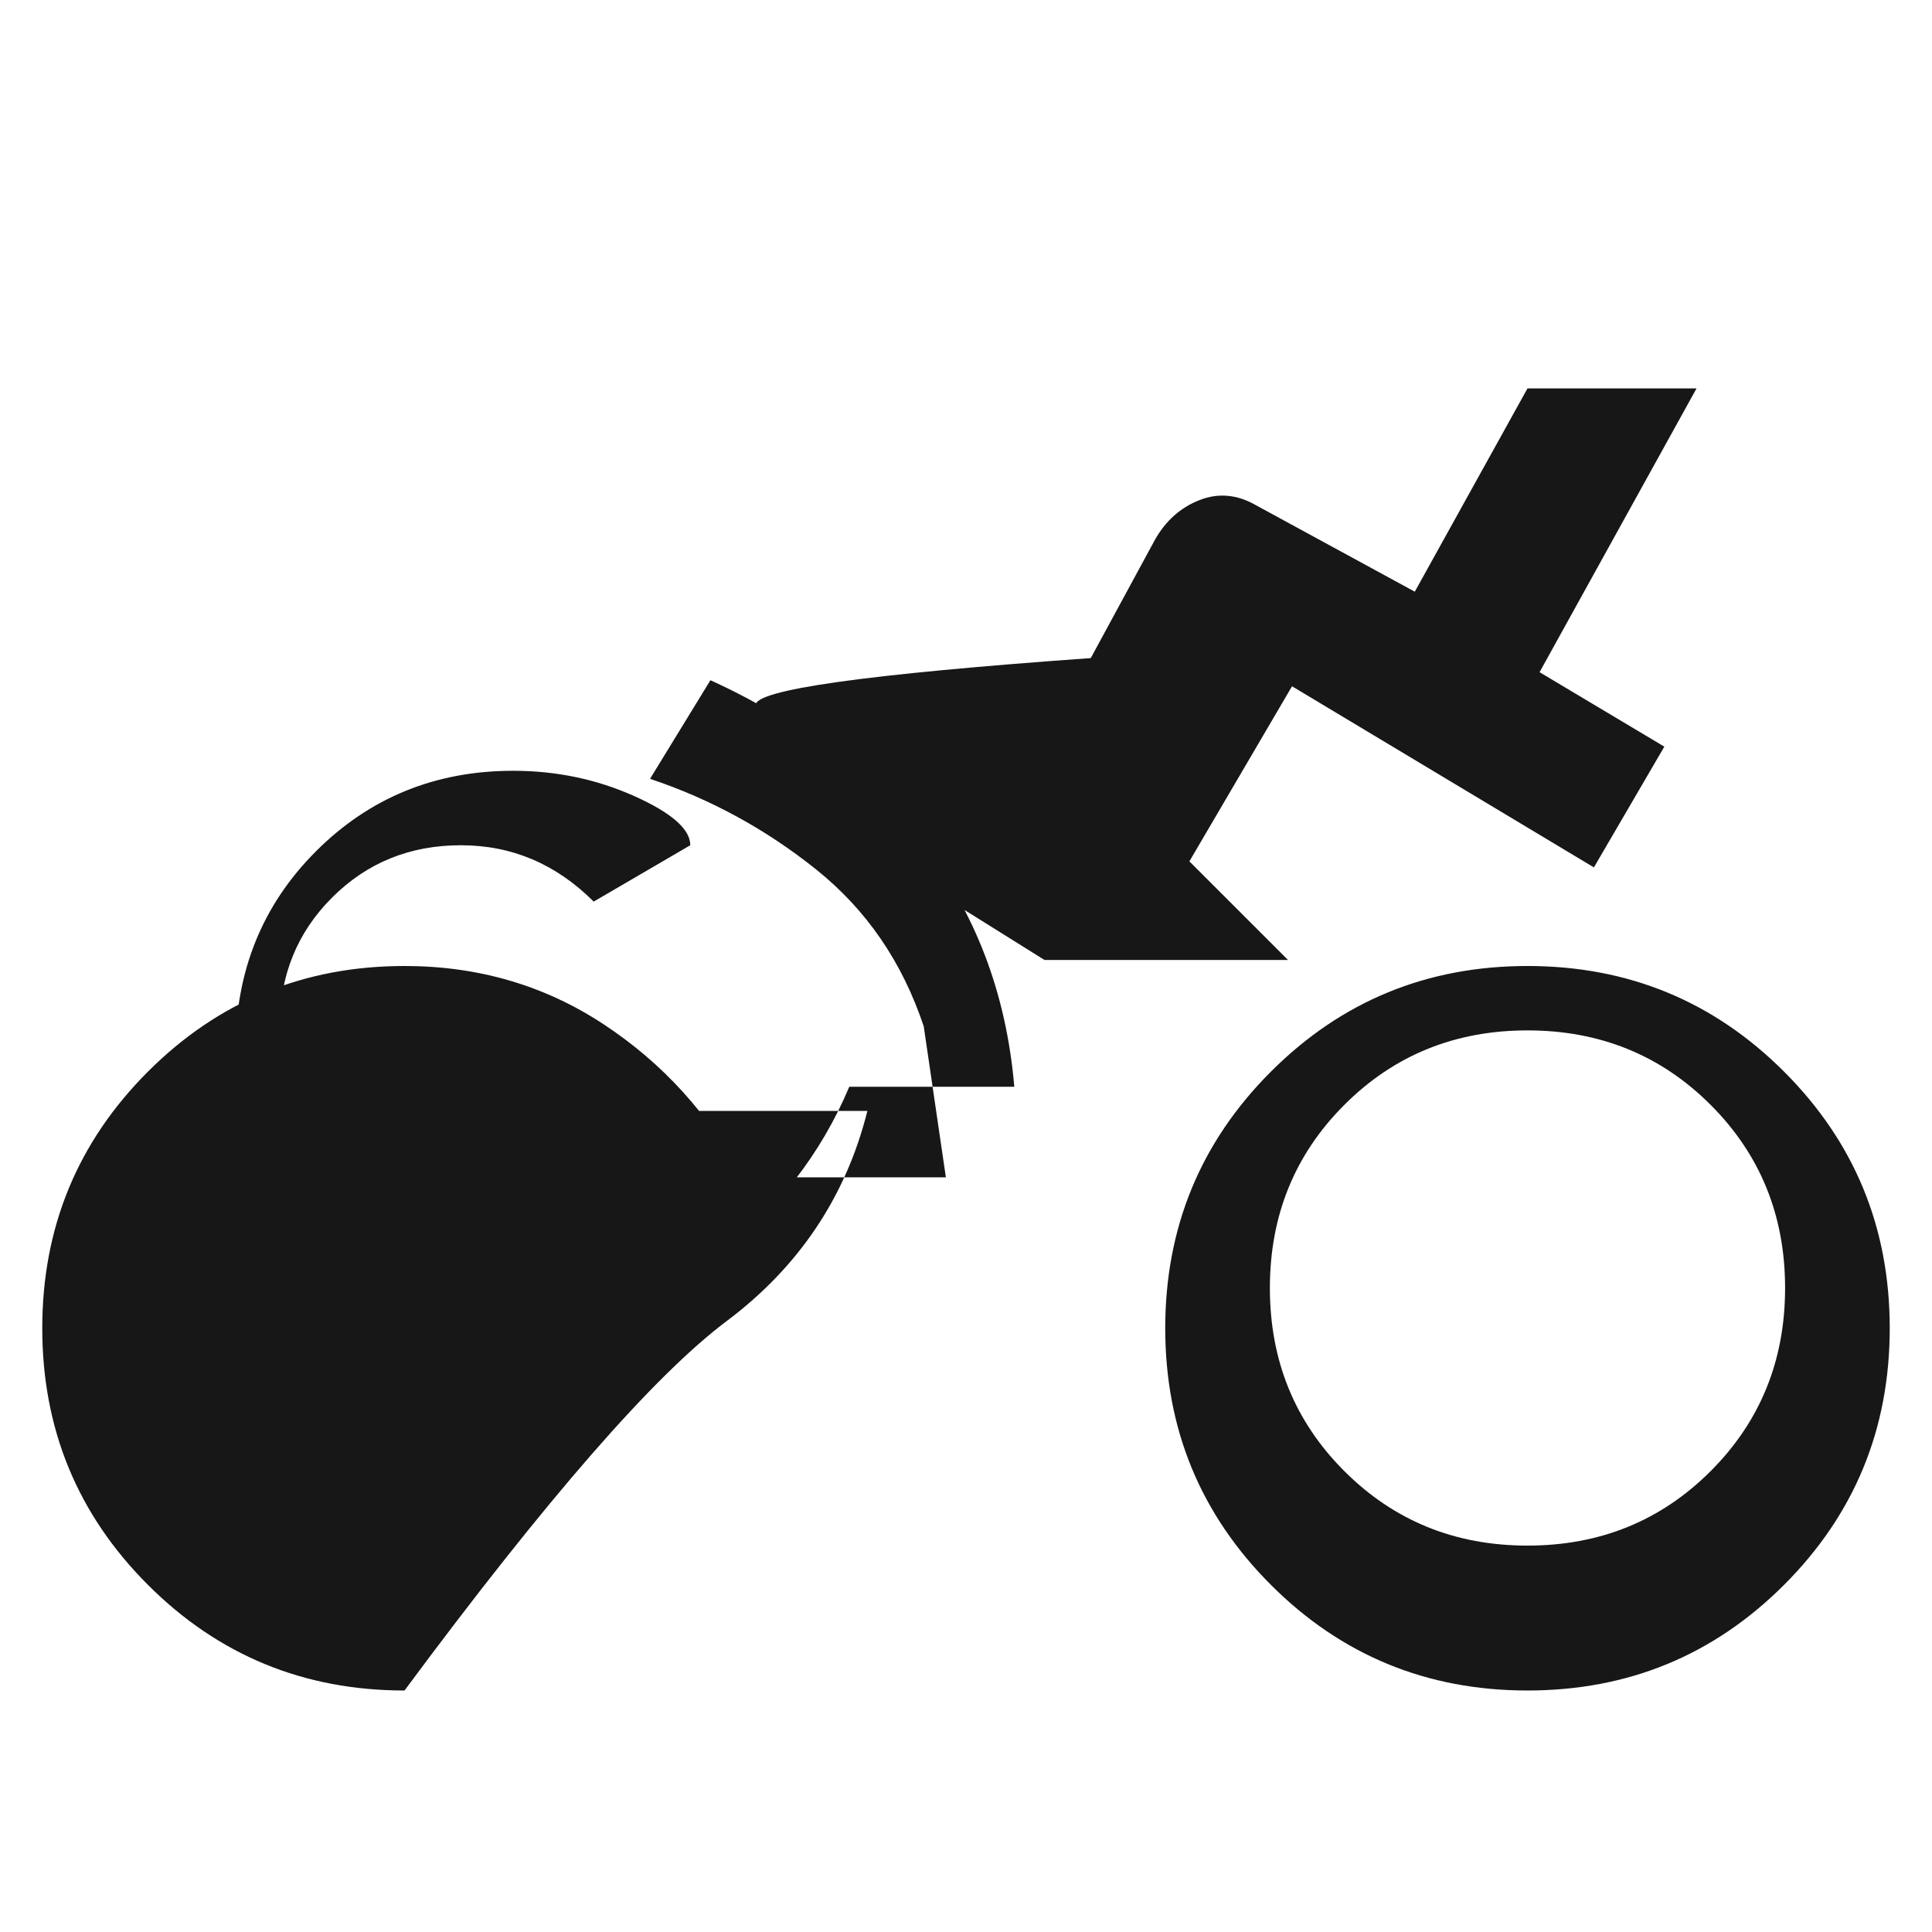 <svg xmlns="http://www.w3.org/2000/svg" height="64" viewBox="0 -960 960 960" width="64" aria-hidden="true">
  <path d="M201-120q-75 0-127.5-52.5T21-300q0-75 52.5-127.5T201-480q55 0 99 29t69 76h101L459-450q-16-48-53.5-78T323-573l30-49q64 29 104.5 80.5T504-420h-82q-21 50-66 85t-101 35q-58 0-98-40t-40-98q0-59 40-99t98-40q32 0 60 12.5T343-540l-48 28q-14-14-30.5-21t-35.5-7q-38 0-64 26t-26 64q0 38 26 64t64 26q26 0 48-13t36-35h118q-16 64-70 104.5T201-120Zm558 0q-75 0-127.5-52.5T579-300q0-75 52.5-127.5T759-480q75 0 127.5 52.5T939-300q0 75-52.5 127.5T759-120Zm0-72q54 0 91-37t37-91q0-54-37-91t-91-37q-54 0-91 37t-37 91q0 54 37 91t91 37Zm-312-336-62-62q-8-8-9.5-19.5T542-633l32-59q8-14 22-19.5t28 2.5l79 43 56-101h84l-78 141 62 37-35 60-150-90-51 87 49 49h-121Z" fill="#171717"/>
</svg>

